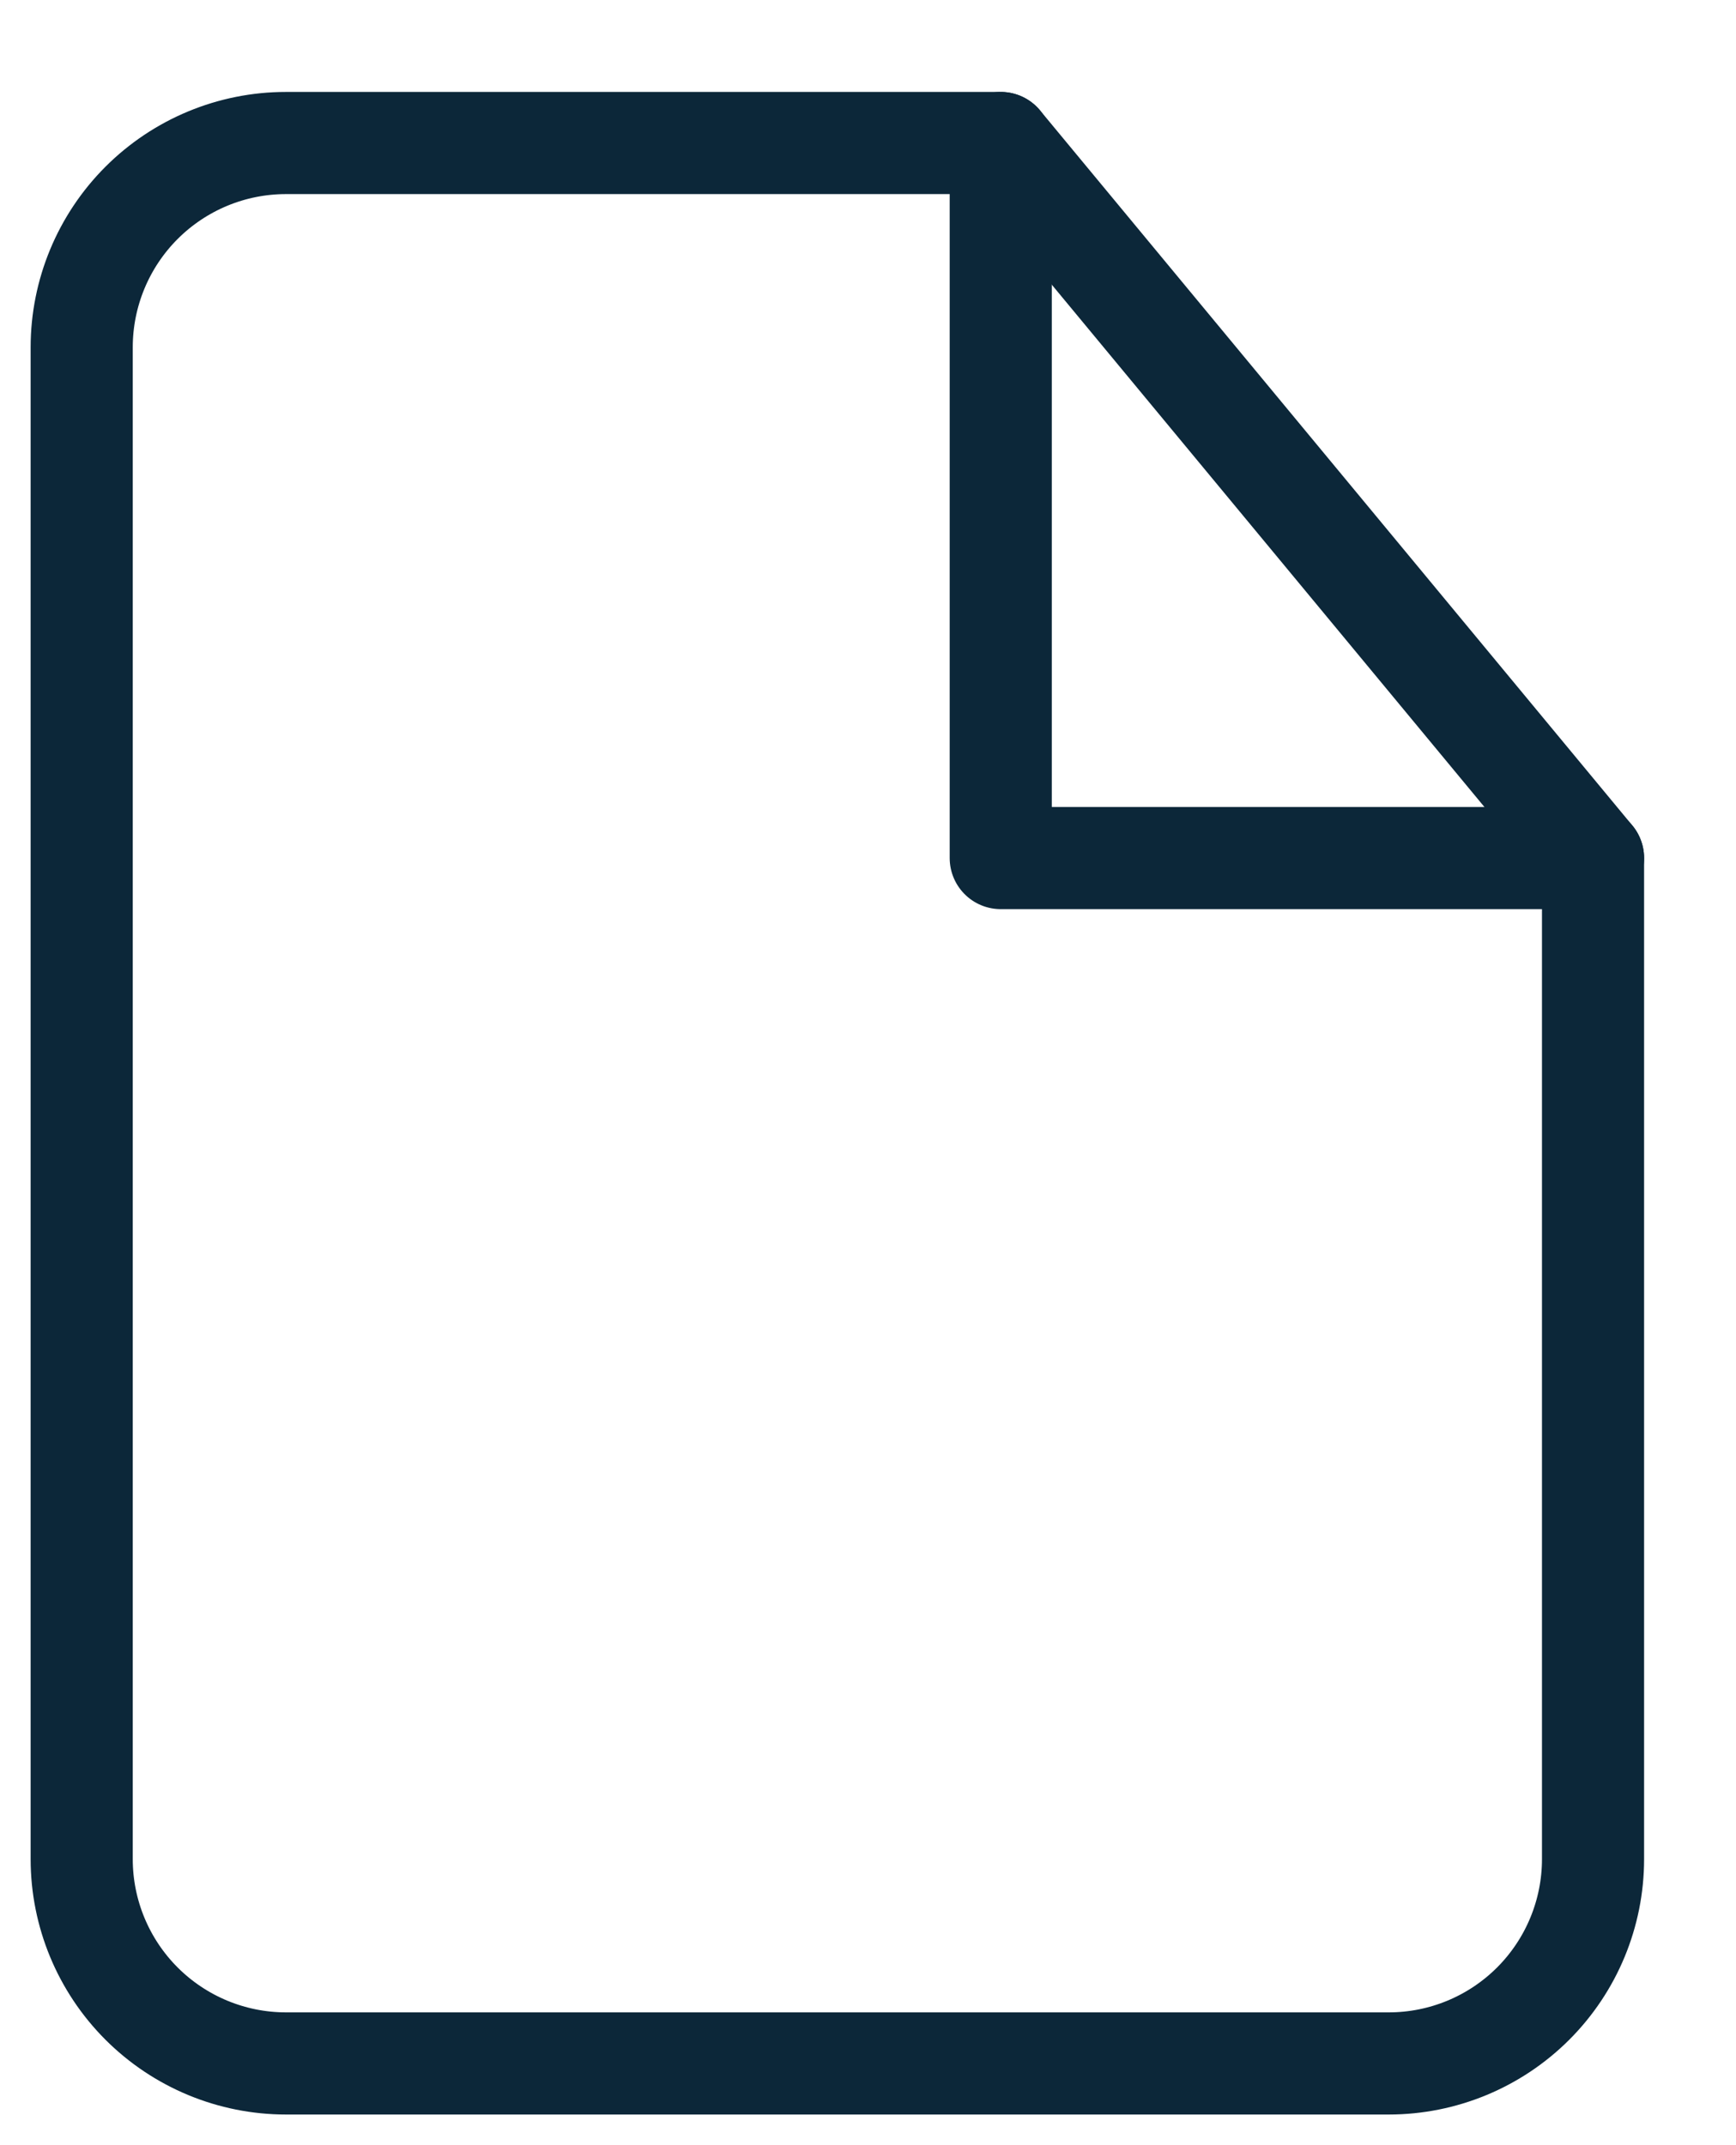 <svg width="17" height="21" viewBox="0 0 17 21" fill="none" xmlns="http://www.w3.org/2000/svg">
<path d="M9.8 1.4H2.8C2.27 1.4 1.761 1.611 1.386 1.986C1.011 2.361 0.8 2.87 0.8 3.4V18.2C0.8 18.73 1.011 19.239 1.386 19.614C1.761 19.989 2.27 20.2 2.8 20.2H13.6C14.13 20.2 14.639 19.989 15.014 19.614C15.389 19.239 15.6 18.73 15.6 18.2V8.4L9.8 1.4Z" stroke="#0C2739" stroke-linecap="round" stroke-linejoin="round"/>
<path d="M9.8 1.4V8.4H15.6" stroke="#0C2739" stroke-linecap="round" stroke-linejoin="round"/>
</svg>
